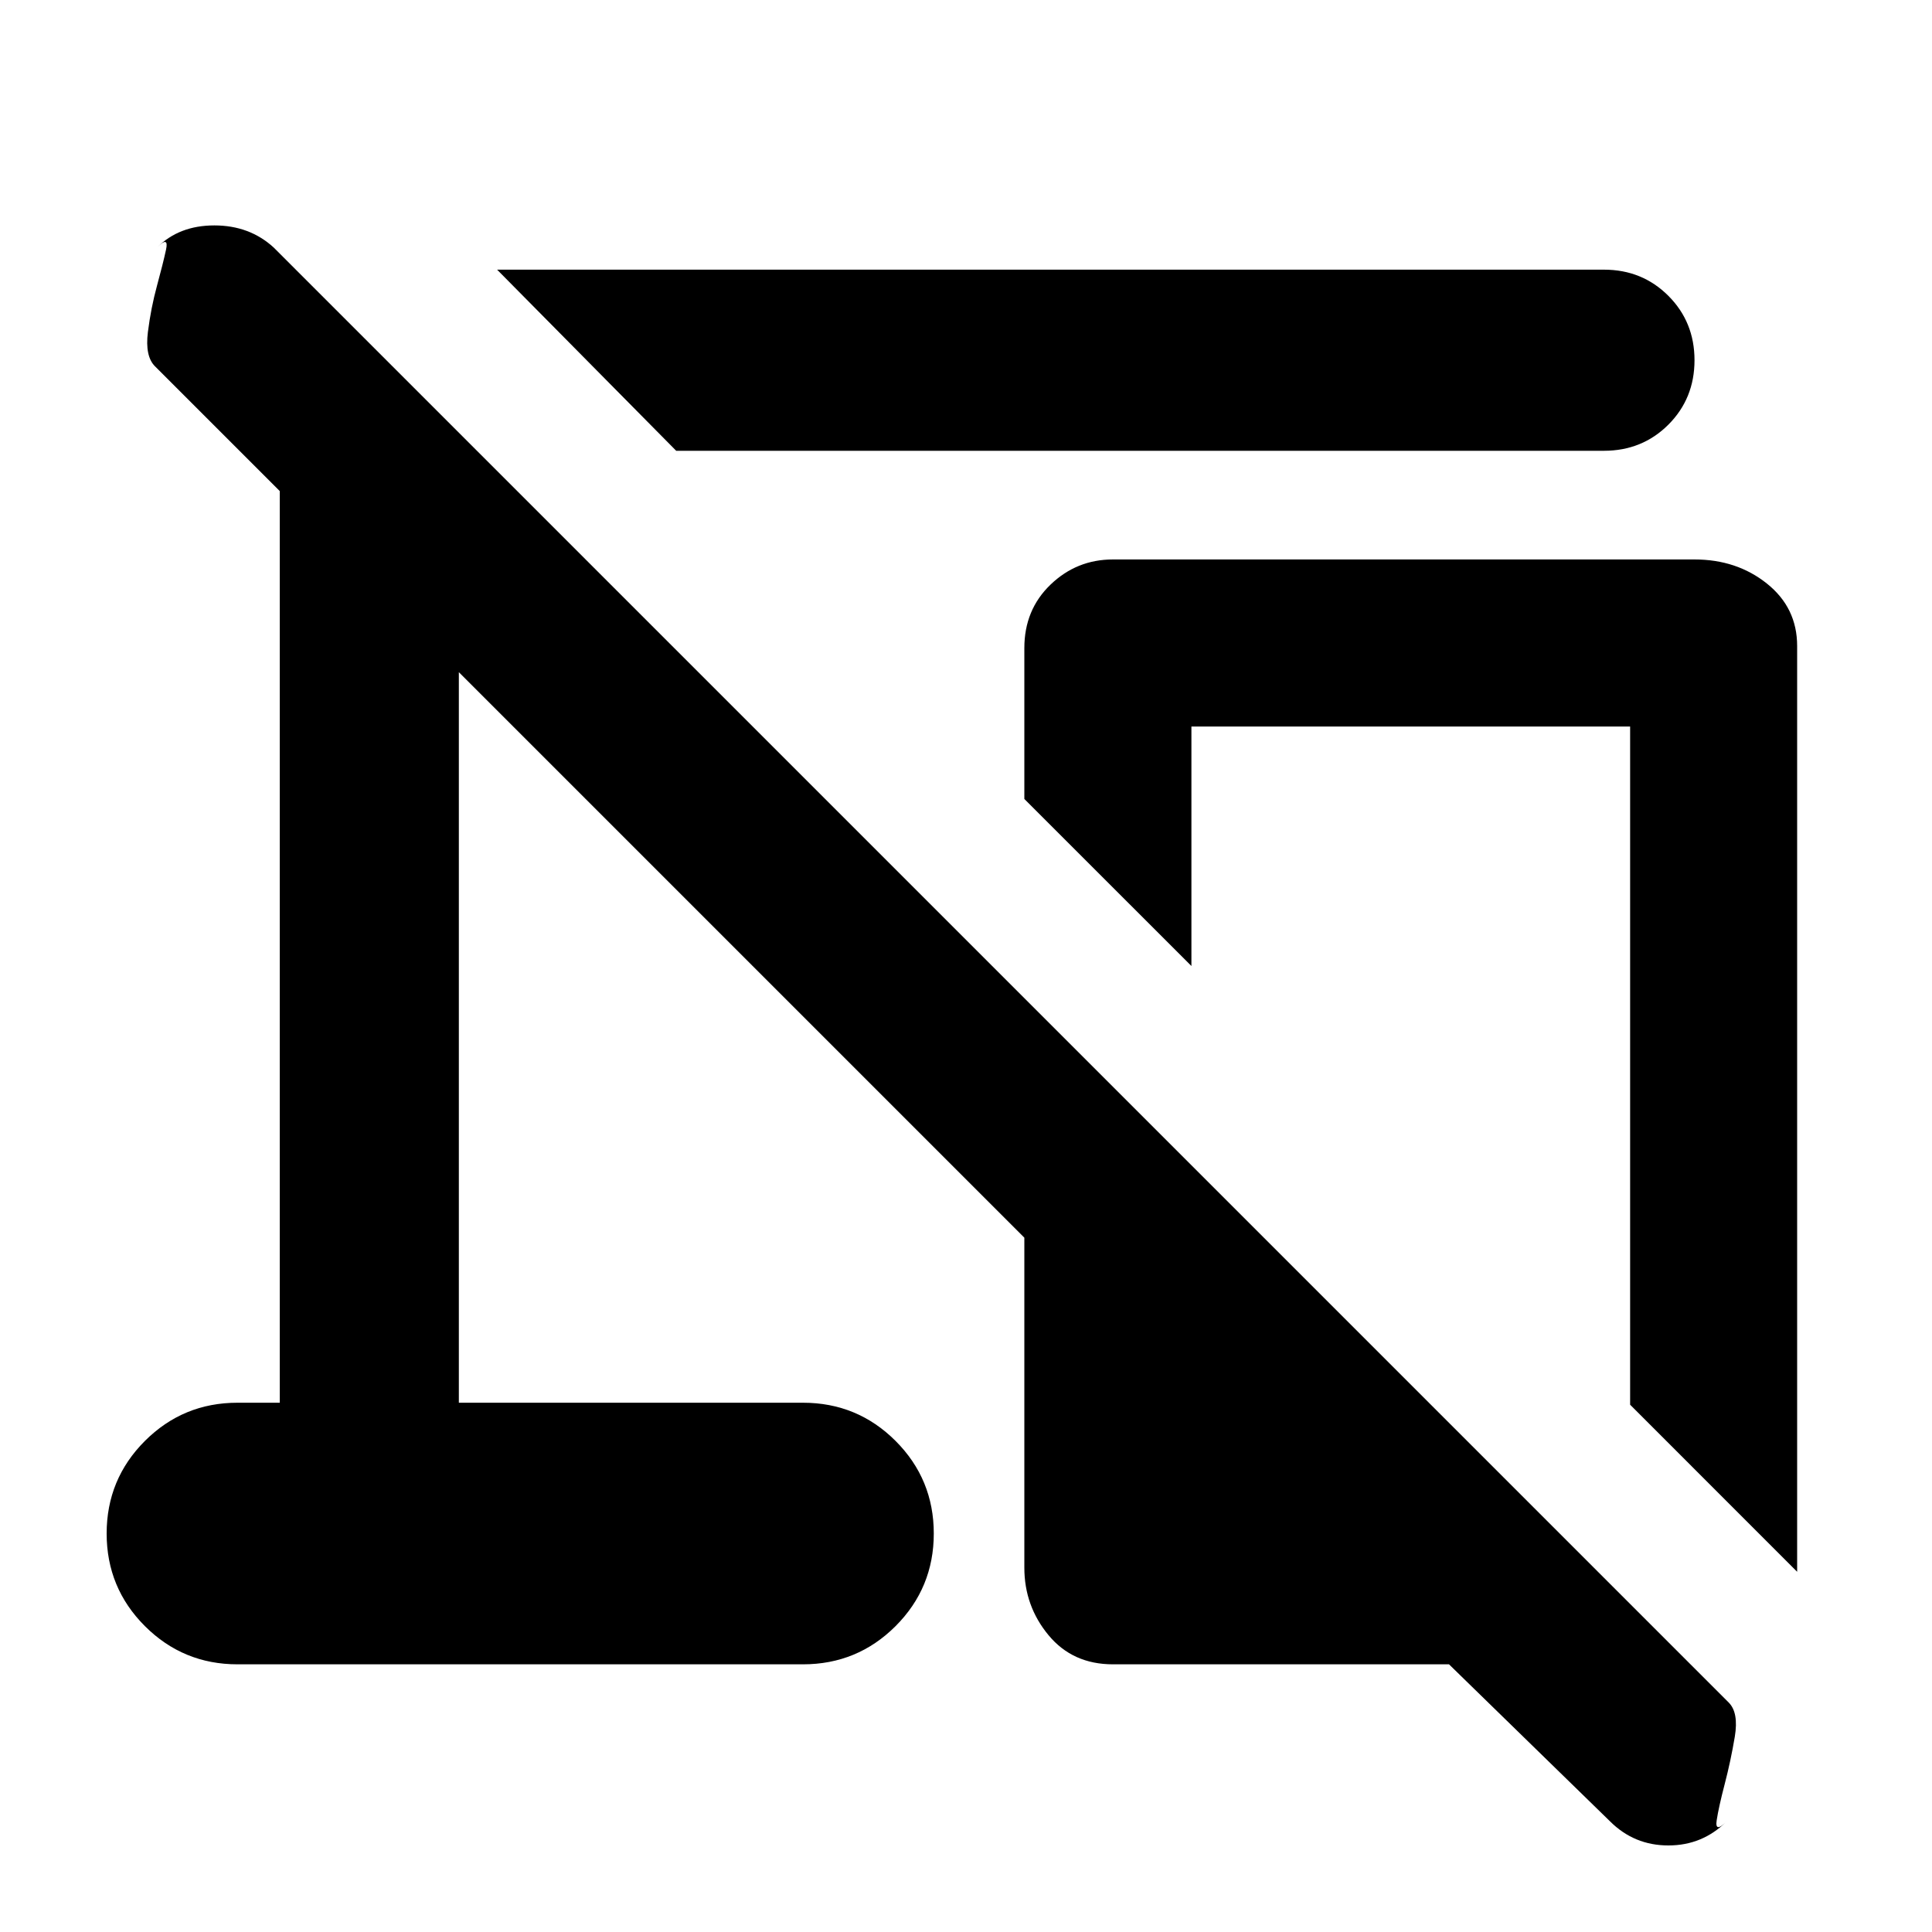 <svg xmlns="http://www.w3.org/2000/svg" height="40" width="40"><path d="m14 9.333-3.708-3.75h22.916q.792 0 1.334.542.541.542.541 1.333 0 .792-.541 1.334-.542.541-1.334.541Zm23.208 23.209-3.458-3.459V15.042h-9.083V20l-3.459-3.458v-3.125q0-.792.542-1.313.542-.521 1.292-.521h12.041q.875 0 1.5.5t.625 1.292ZM30 34.458h-6.958q-.834 0-1.334-.604-.5-.604-.5-1.396v-6.833L9.5 13.917v15.125h7.125q1.125 0 1.917.791.791.792.791 1.917t-.791 1.917q-.792.791-1.917.791H4.917q-1.125 0-1.917-.791-.792-.792-.792-1.917T3 29.833q.792-.791 1.917-.791h.875V10.167L3.208 7.583Q3 7.375 3.062 6.875q.063-.5.188-.958.125-.459.188-.75.062-.292-.188-.042.458-.458 1.188-.458.729 0 1.229.458L35.792 35.25q.208.208.125.708-.084.5-.209.98-.125.479-.166.75-.042.27.208.02-.5.5-1.208.5-.709 0-1.209-.5Z"/></svg>
